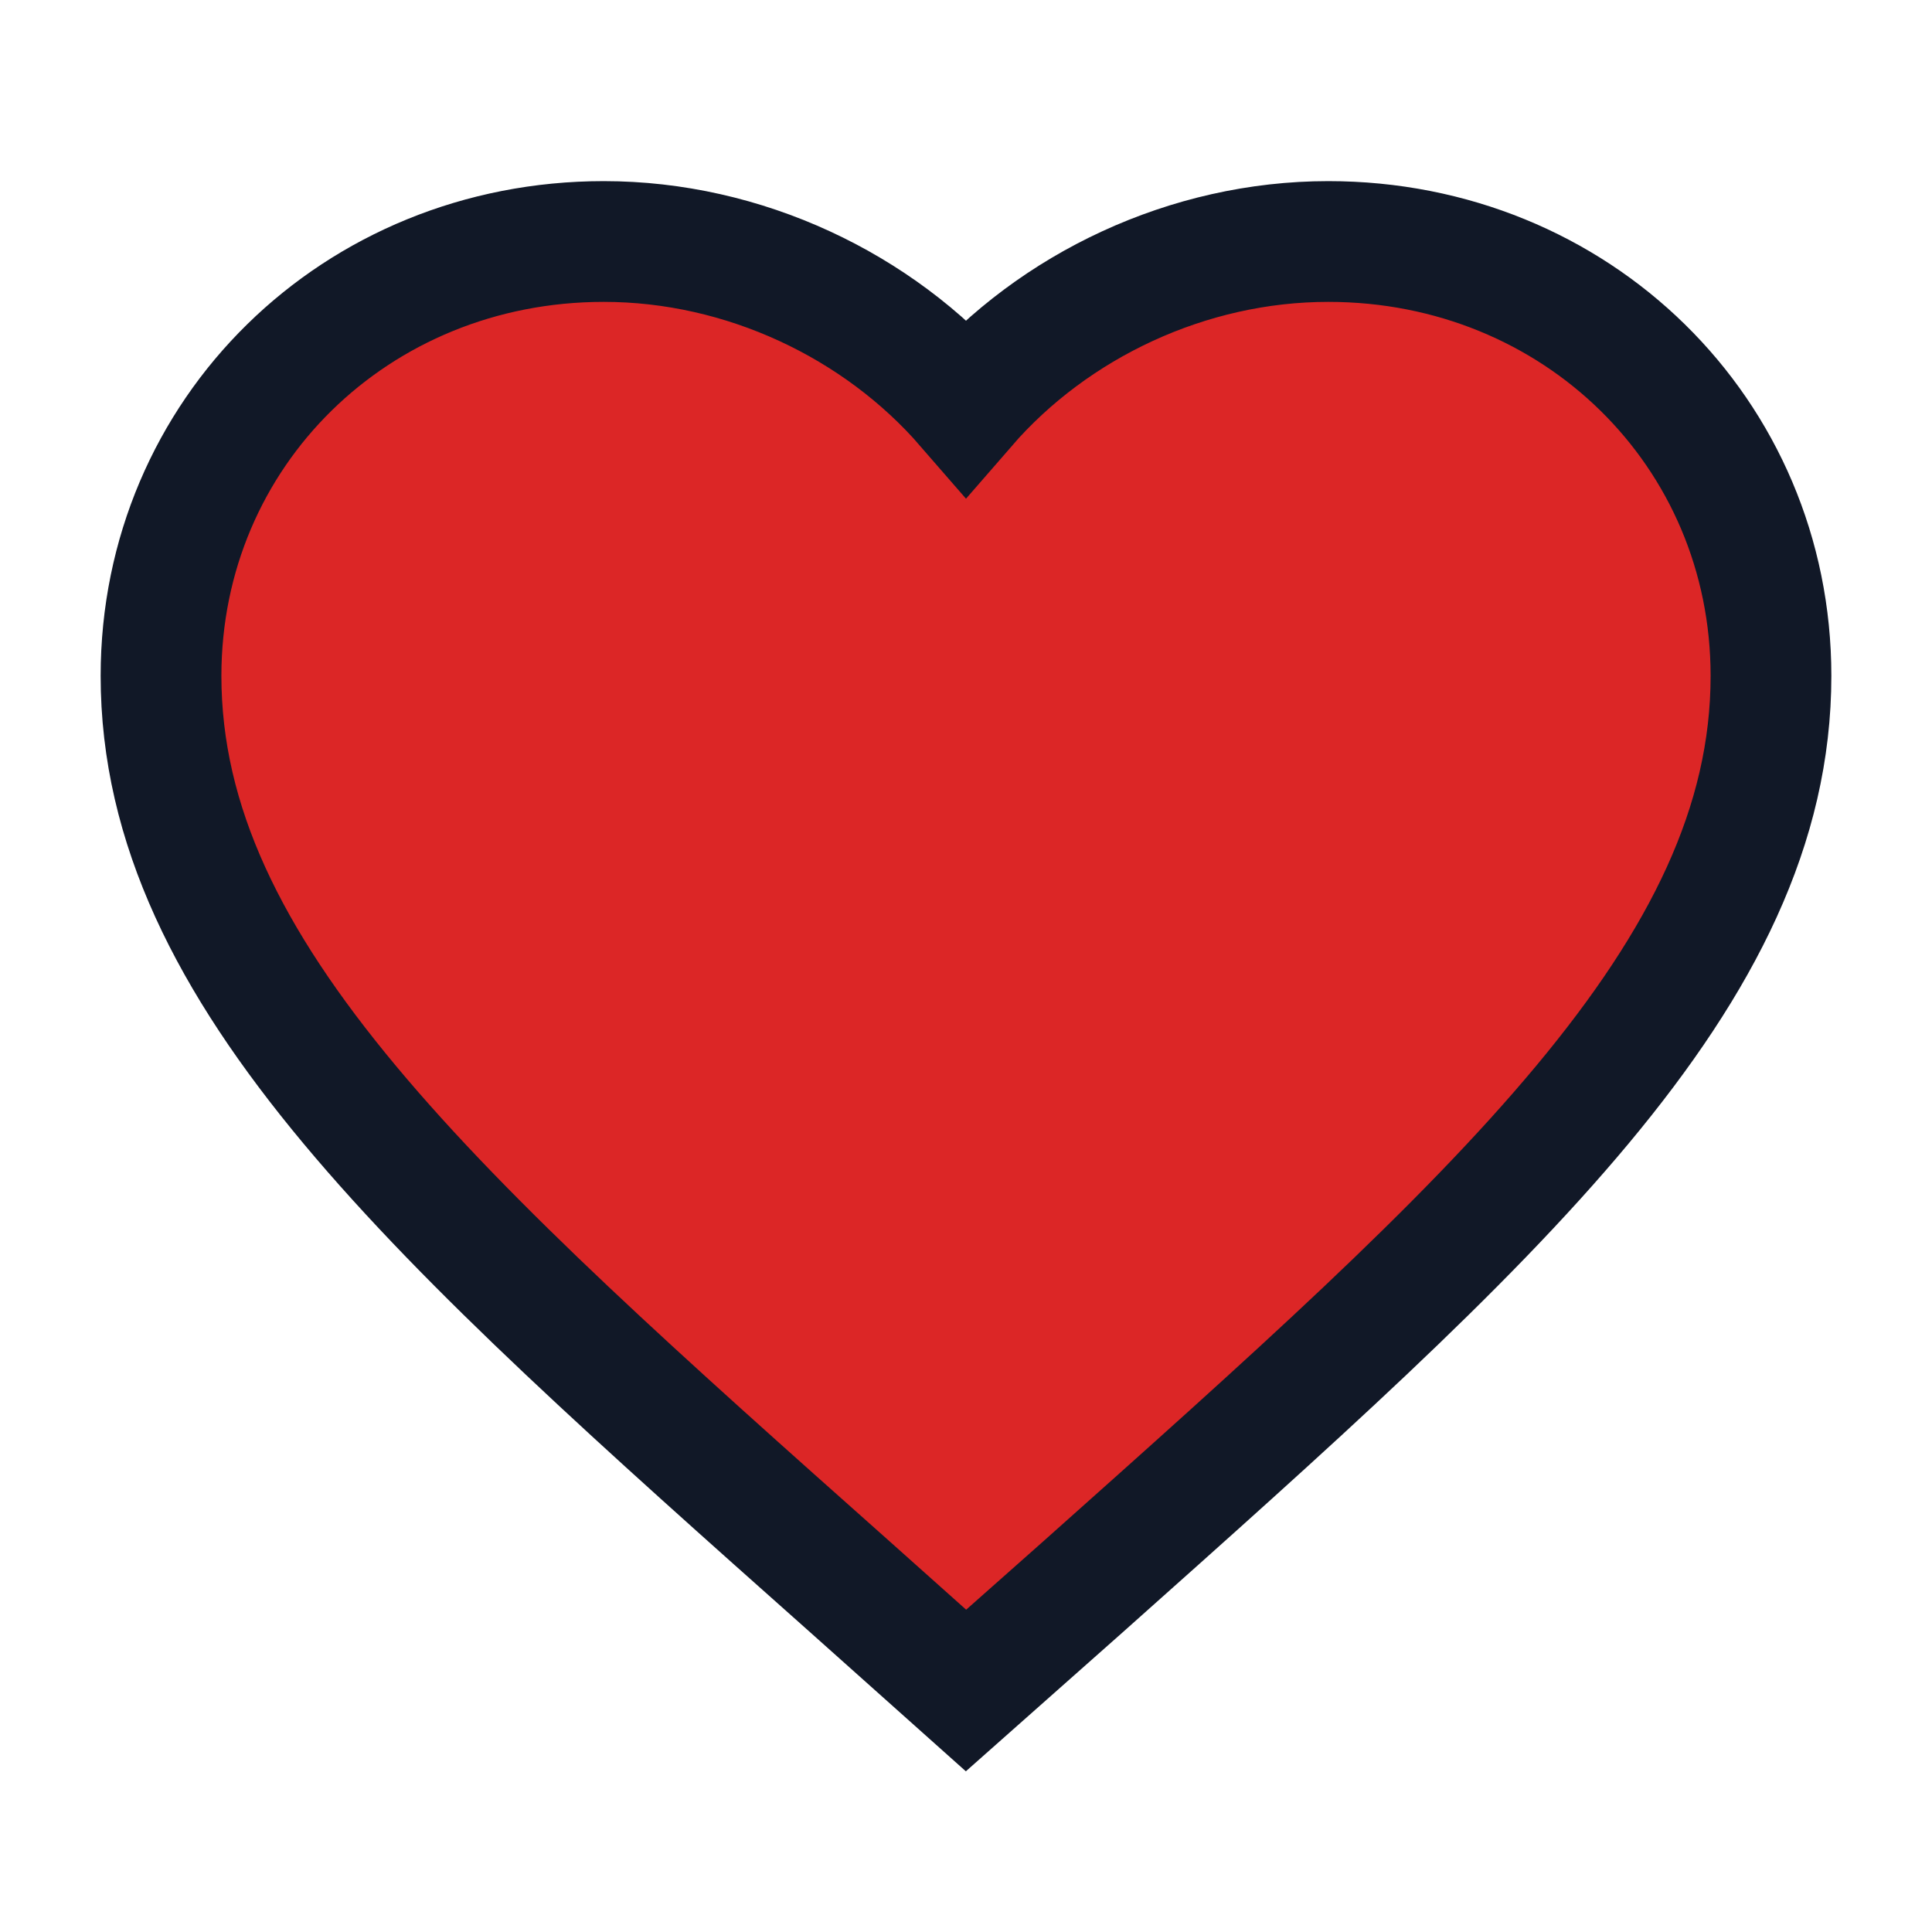<svg width="32" height="32" viewBox="0 0 32 32" fill="none" xmlns="http://www.w3.org/2000/svg">
<path d="M16 28L14.067 26.274C7.2 20.166 2.667 16.137 2.667 11.194C2.667 7.165 5.893 4 10 4C12.32 4 14.547 5.059 16 6.734C17.453 5.059 19.68 4 22 4C26.107 4 29.333 7.165 29.333 11.194C29.333 16.137 24.8 20.166 17.933 26.287L16 28Z" fill="#DC2626" stroke="#111827" stroke-width="2" stroke-linecap="square"/>
</svg>
